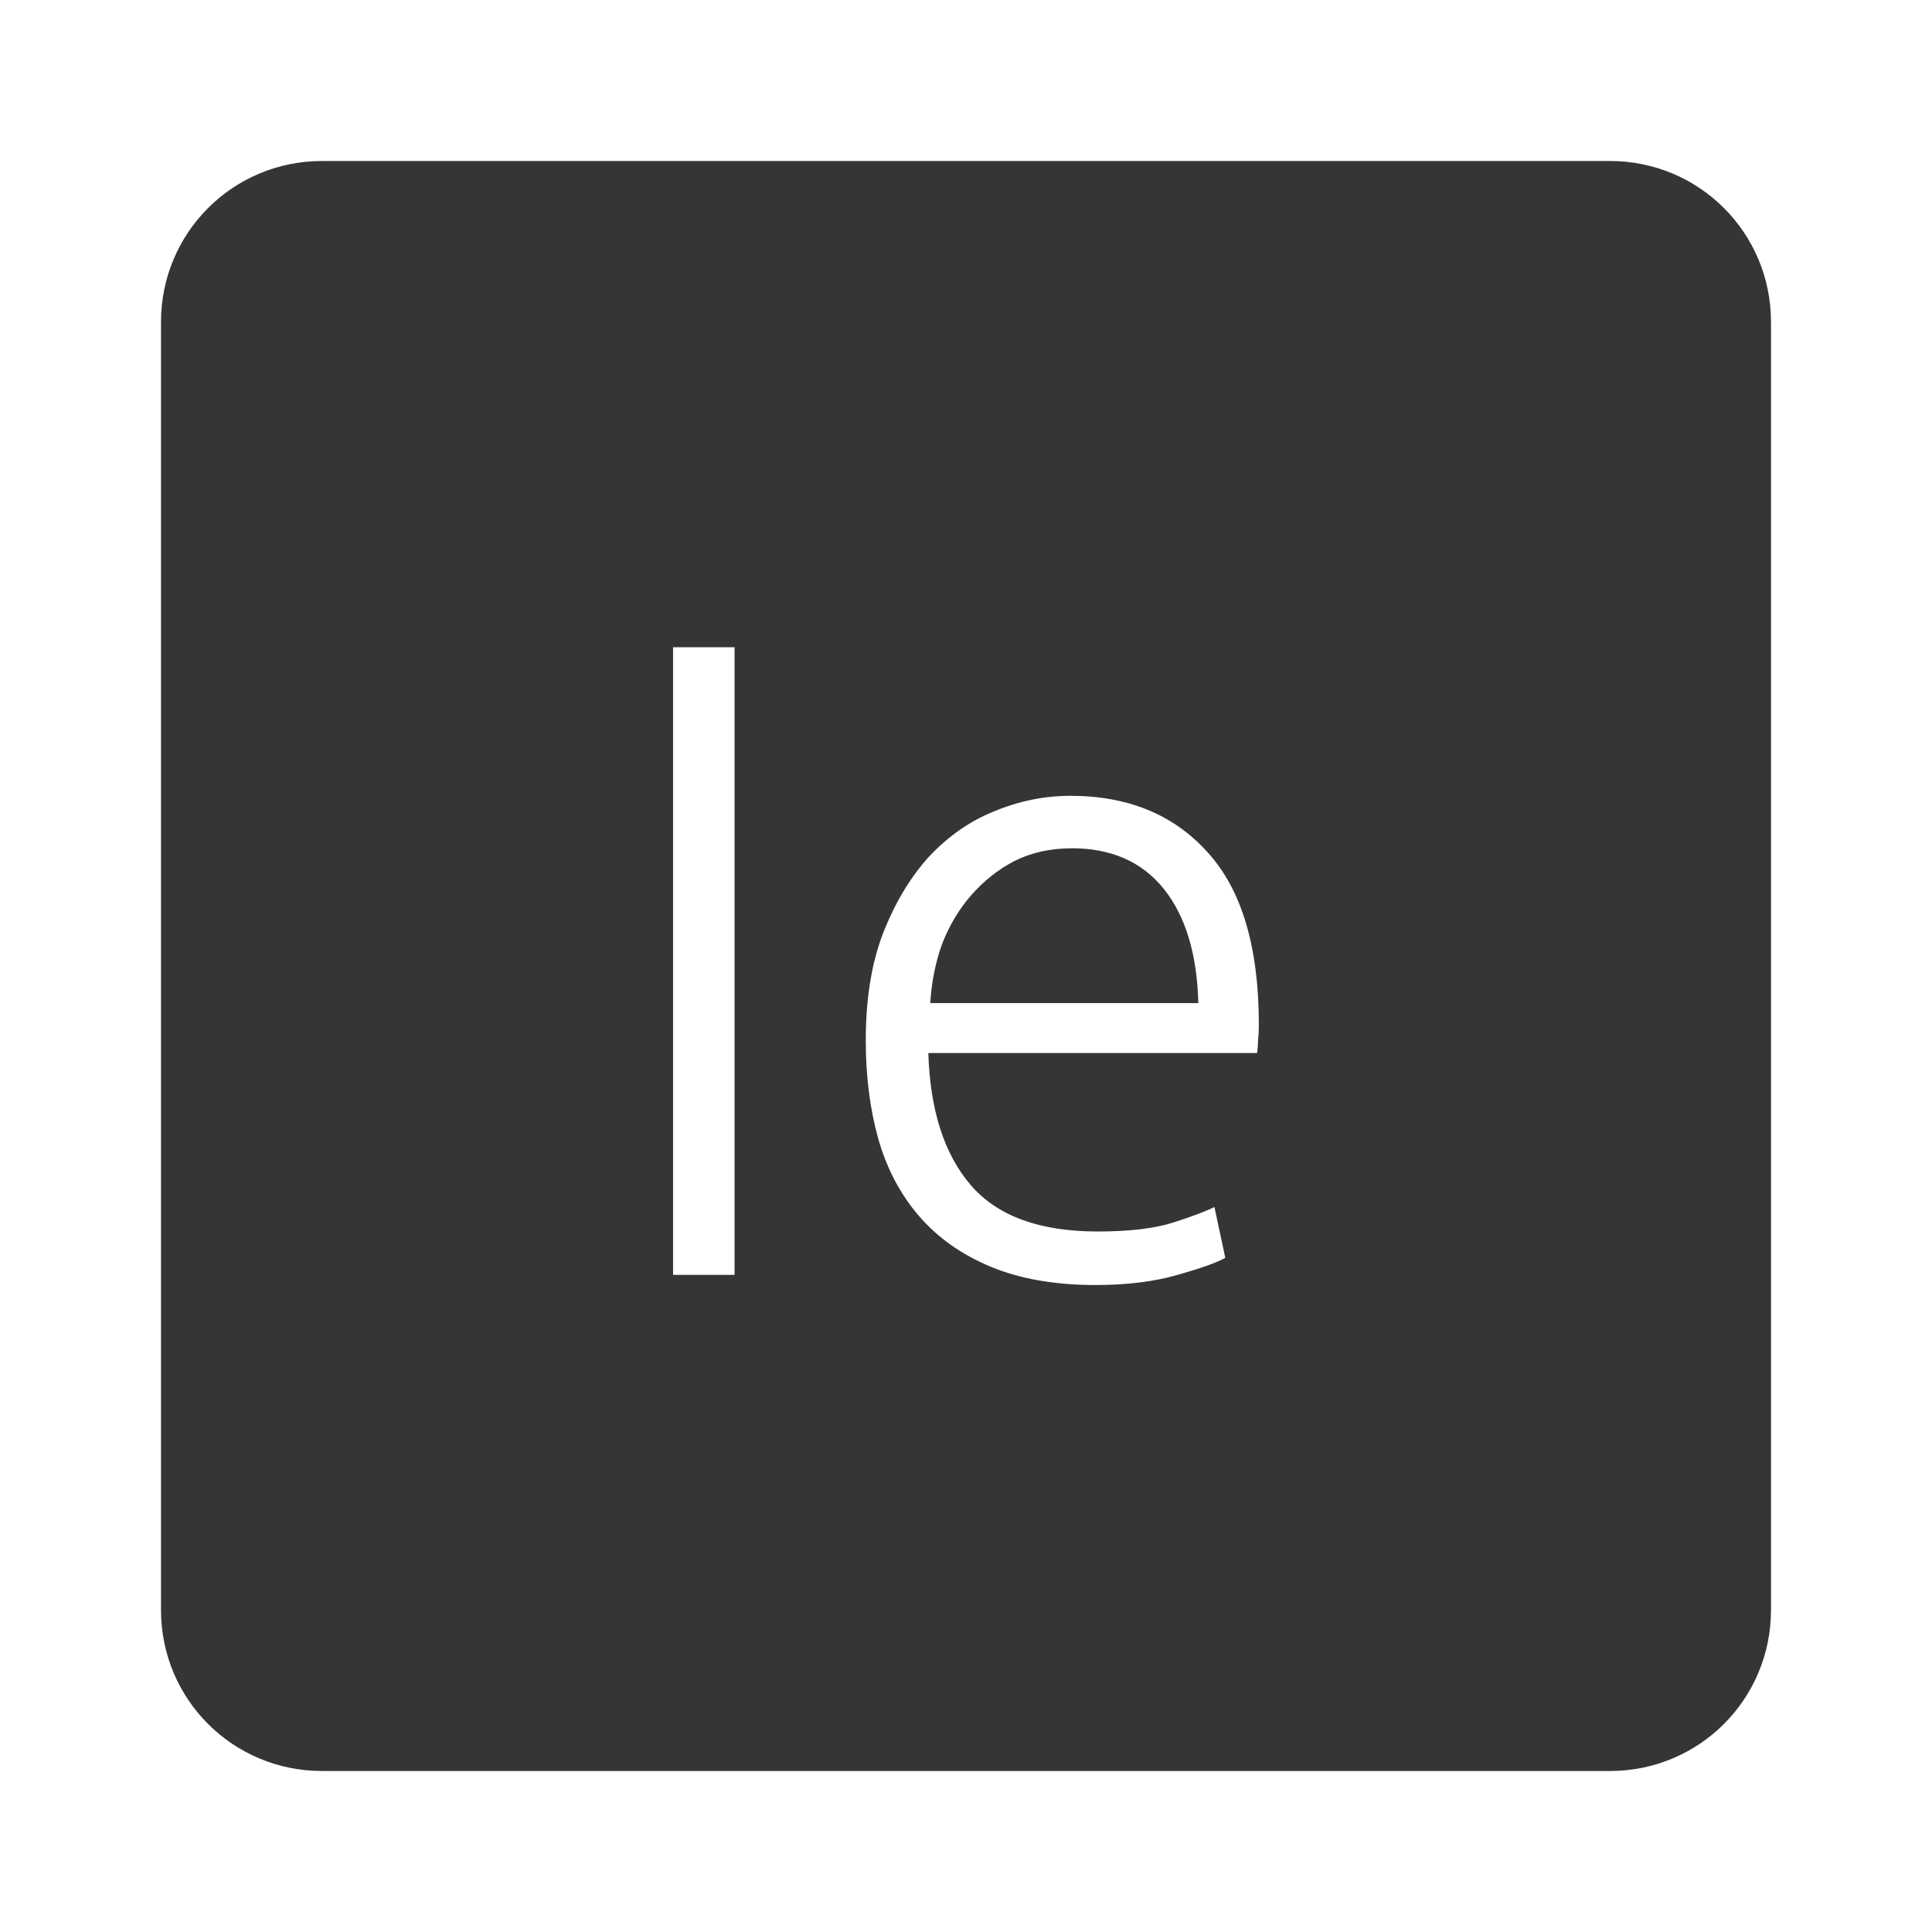 <?xml version="1.0" encoding="UTF-8" standalone="no"?>
<svg
   xmlns:dc="http://purl.org/dc/elements/1.1/"
   xmlns:cc="http://creativecommons.org/ns#"
   xmlns:rdf="http://www.w3.org/1999/02/22-rdf-syntax-ns#"
   xmlns:svg="http://www.w3.org/2000/svg"
   xmlns="http://www.w3.org/2000/svg"
   xmlns:sodipodi="http://sodipodi.sourceforge.net/DTD/sodipodi-0.dtd"
   xmlns:inkscape="http://www.inkscape.org/namespaces/inkscape"
   viewBox="0 0 24 24"
   id="svg2"
   version="1.1"
   inkscape:version="0.91 r13725"
   sodipodi:docname="indicator-keyboard-Ie.svg">
  <defs
     id="defs8" />
  <sodipodi:namedview
     pagecolor="#ffffff"
     bordercolor="#666666"
     borderopacity="1"
     objecttolerance="10"
     gridtolerance="10"
     guidetolerance="10"
     inkscape:pageopacity="0"
     inkscape:pageshadow="2"
     inkscape:window-width="640"
     inkscape:window-height="480"
     id="namedview6"
     showgrid="false"
     inkscape:zoom="9.8333333"
     inkscape:cx="12"
     inkscape:cy="12"
     inkscape:window-x="65"
     inkscape:window-y="24"
     inkscape:window-maximized="0"
     inkscape:current-layer="svg2" />
  <path
     d="M 4,2 C 2.892,2 2,2.892 2,4 l 0,16 c 0,1.108 0.892,2 2,2 l 16,0 c 1.108,0 2,-0.892 2,-2 L 22,4 C 22,2.892 21.108,2 20,2 L 4,2 Z m 4.361,6.04 0.764,0 0,7.797 -0.764,0 0,-7.797 z m 4.937,1.846 c 0.713,0 1.279,0.232 1.699,0.697 0.428,0.465 0.641,1.181 0.641,2.148 0,0.06 -0.002,0.122 -0.01,0.182 0,0.06 -0.004,0.115 -0.012,0.168 l -4.084,0 c 0.022,0.713 0.199,1.26 0.529,1.643 0.33,0.382 0.854,0.574 1.574,0.574 0.398,0 0.713,-0.038 0.945,-0.113 0.232,-0.075 0.401,-0.139 0.506,-0.191 l 0.135,0.631 c -0.105,0.06 -0.303,0.13 -0.596,0.213 -0.285,0.082 -0.622,0.125 -1.012,0.125 -0.51,0 -0.945,-0.077 -1.305,-0.227 -0.36,-0.15 -0.658,-0.359 -0.891,-0.629 -0.232,-0.27 -0.401,-0.59 -0.506,-0.957 -0.105,-0.375 -0.156,-0.784 -0.156,-1.227 0,-0.51 0.07,-0.951 0.213,-1.326 0.15,-0.383 0.342,-0.702 0.574,-0.957 0.24,-0.255 0.511,-0.443 0.811,-0.563 0.308,-0.127 0.621,-0.191 0.943,-0.191 z m 0.012,0.652 c -0.262,0 -0.499,0.053 -0.709,0.158 -0.202,0.105 -0.382,0.248 -0.539,0.428 -0.15,0.172 -0.271,0.375 -0.361,0.607 -0.082,0.232 -0.13,0.475 -0.145,0.73 l 3.33,0 c -0.015,-0.607 -0.158,-1.08 -0.428,-1.418 -0.27,-0.337 -0.653,-0.506 -1.148,-0.506 z"
     style="fill:#353535;fill-opacity:1"
     id="path4"
     inkscape:connector-curvature="0" />
</svg>
